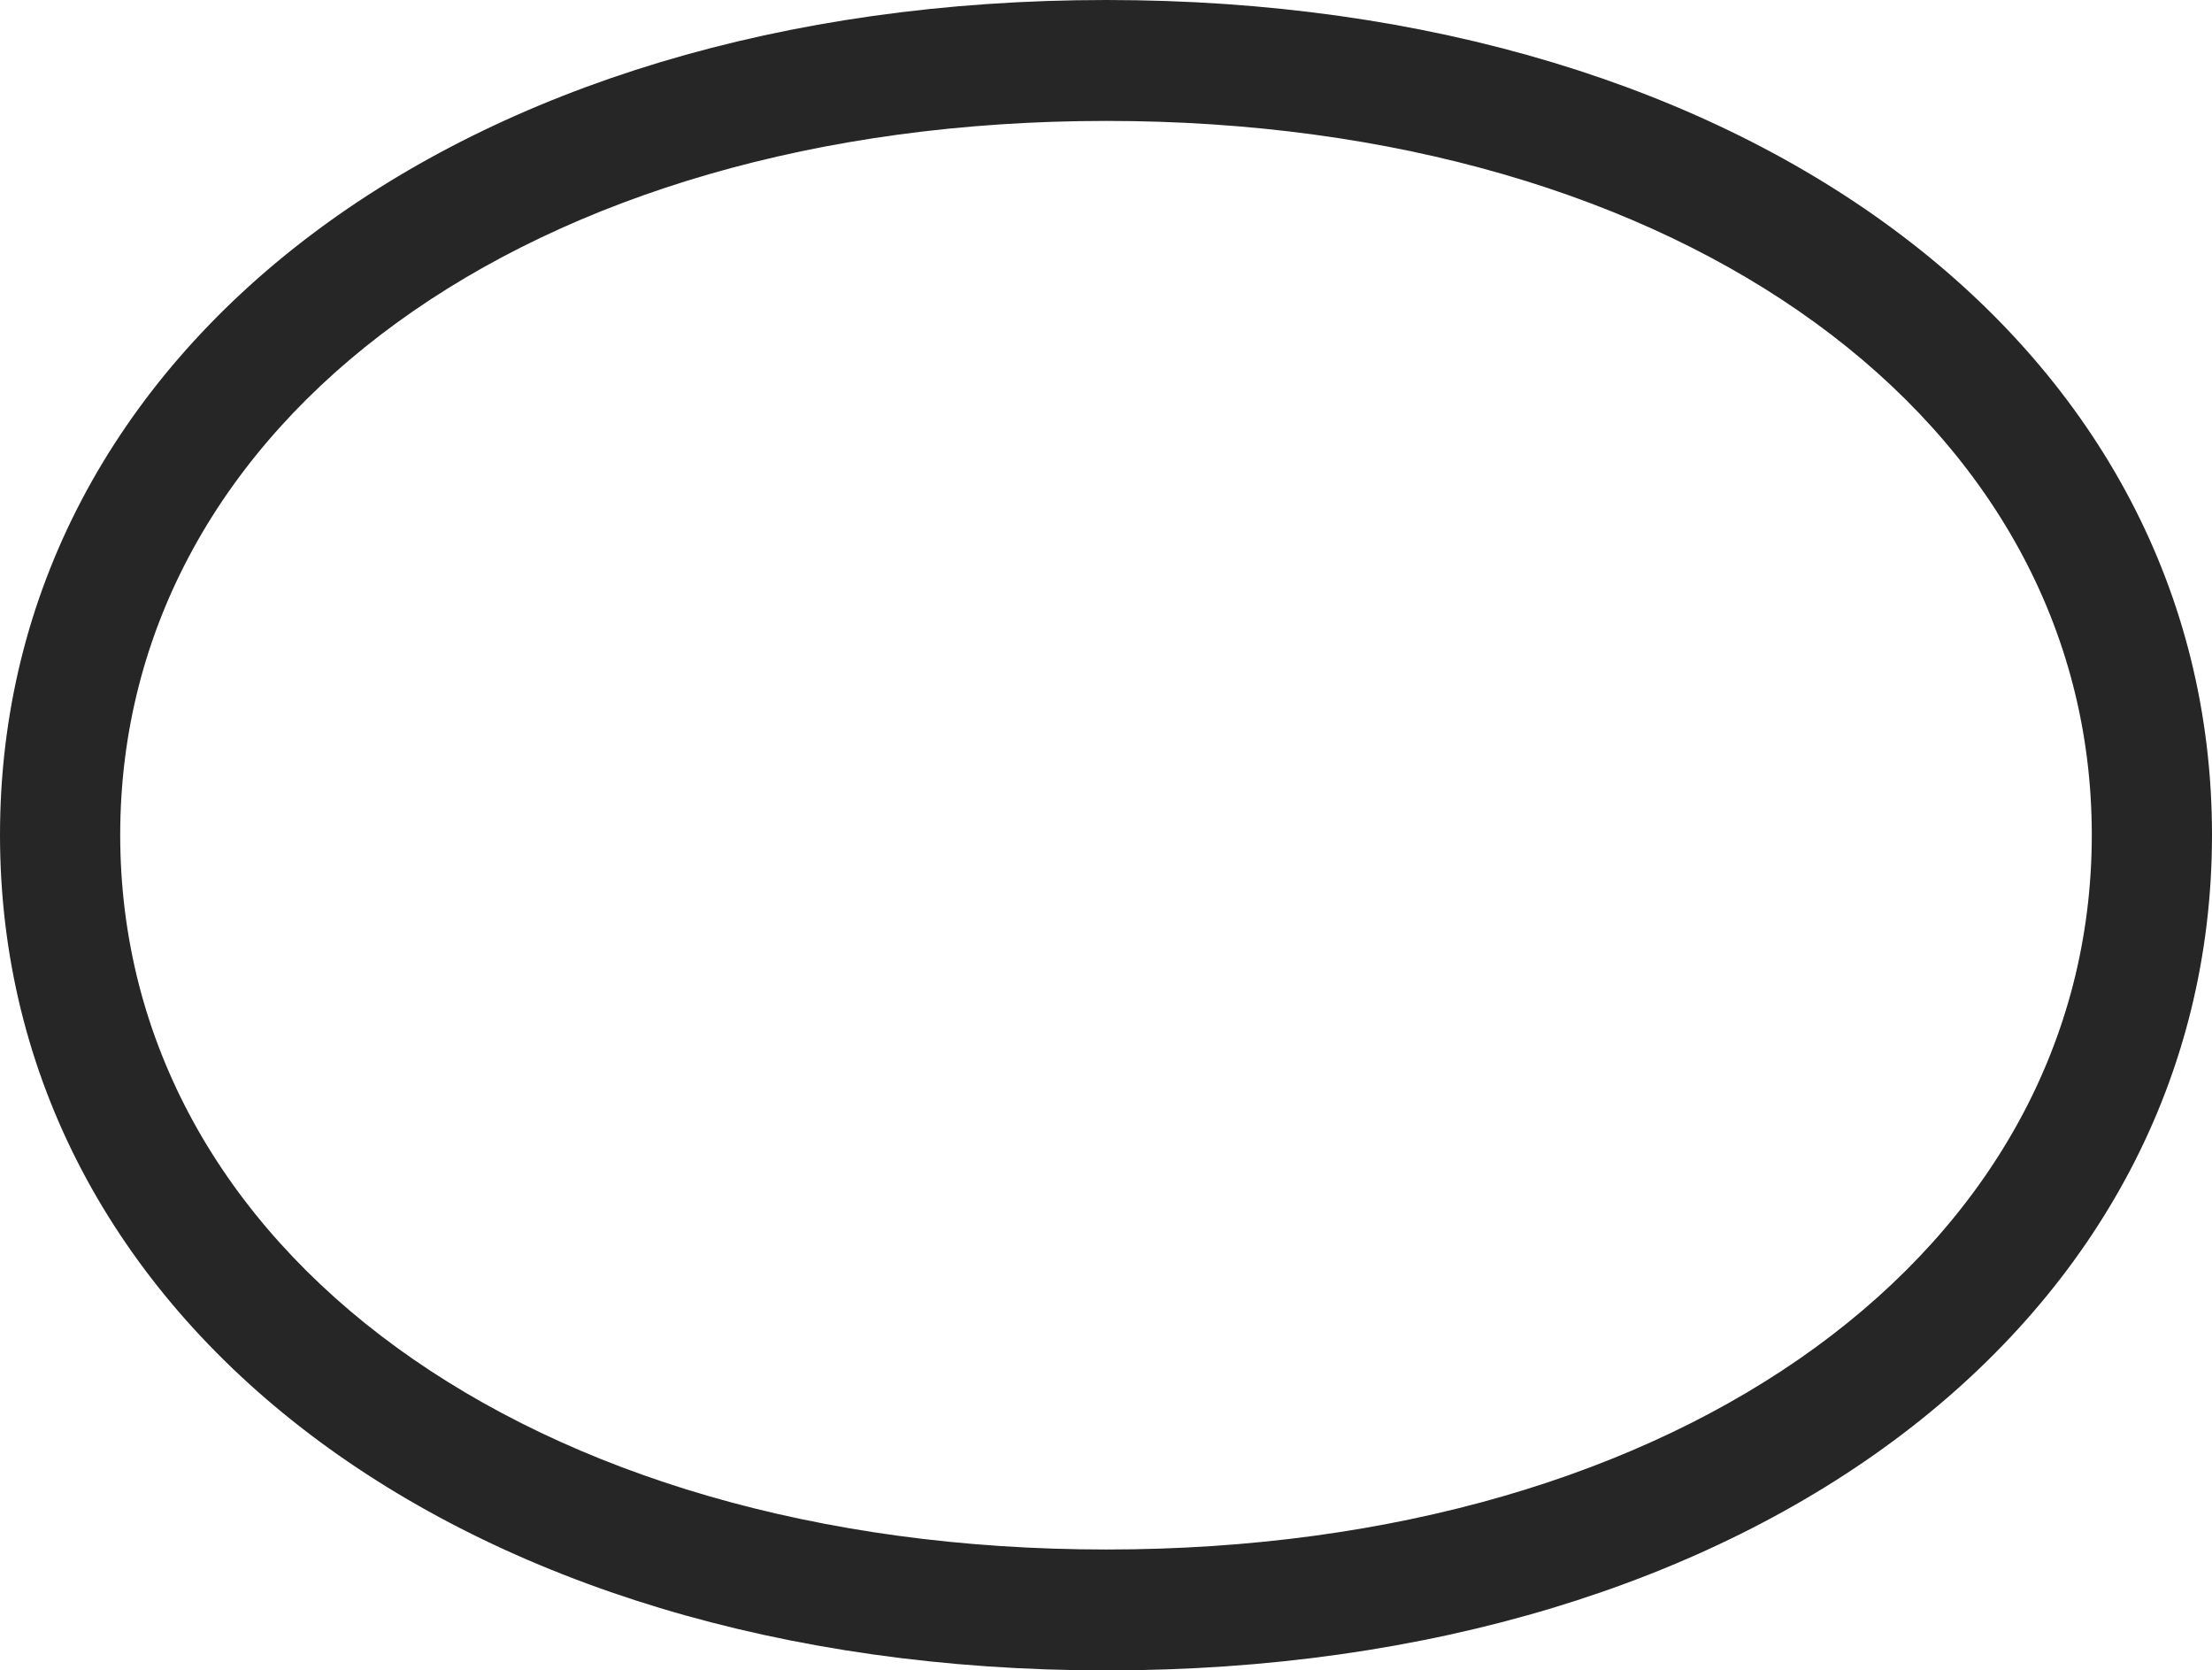 <?xml version="1.0" encoding="UTF-8"?>
<!--Generator: Apple Native CoreSVG 326-->
<!DOCTYPE svg
PUBLIC "-//W3C//DTD SVG 1.1//EN"
       "http://www.w3.org/Graphics/SVG/1.1/DTD/svg11.dtd">
<svg version="1.1" xmlns="http://www.w3.org/2000/svg" xmlns:xlink="http://www.w3.org/1999/xlink" viewBox="0 0 814.25 614.75">
 <g>
  <rect height="614.75" opacity="0" width="814.25" x="0" y="0"/>
  <path d="M0 307.25C0 485.75 168.75 614.75 407.25 614.75C645.5 614.75 814.25 485.75 814.25 307.25C814.25 128.75 645.5 0 407.25 0C168.75 0 0 128.75 0 307.25ZM44.25 307.25C44.25 155 194.75 44.5 407.25 44.5C619.5 44.5 770 155 770 307.25C770 459.75 619.5 570.25 407.25 570.25C194.75 570.25 44.25 459.75 44.25 307.25Z" fill="black" fill-opacity="0.85"/>
 </g>
</svg>
